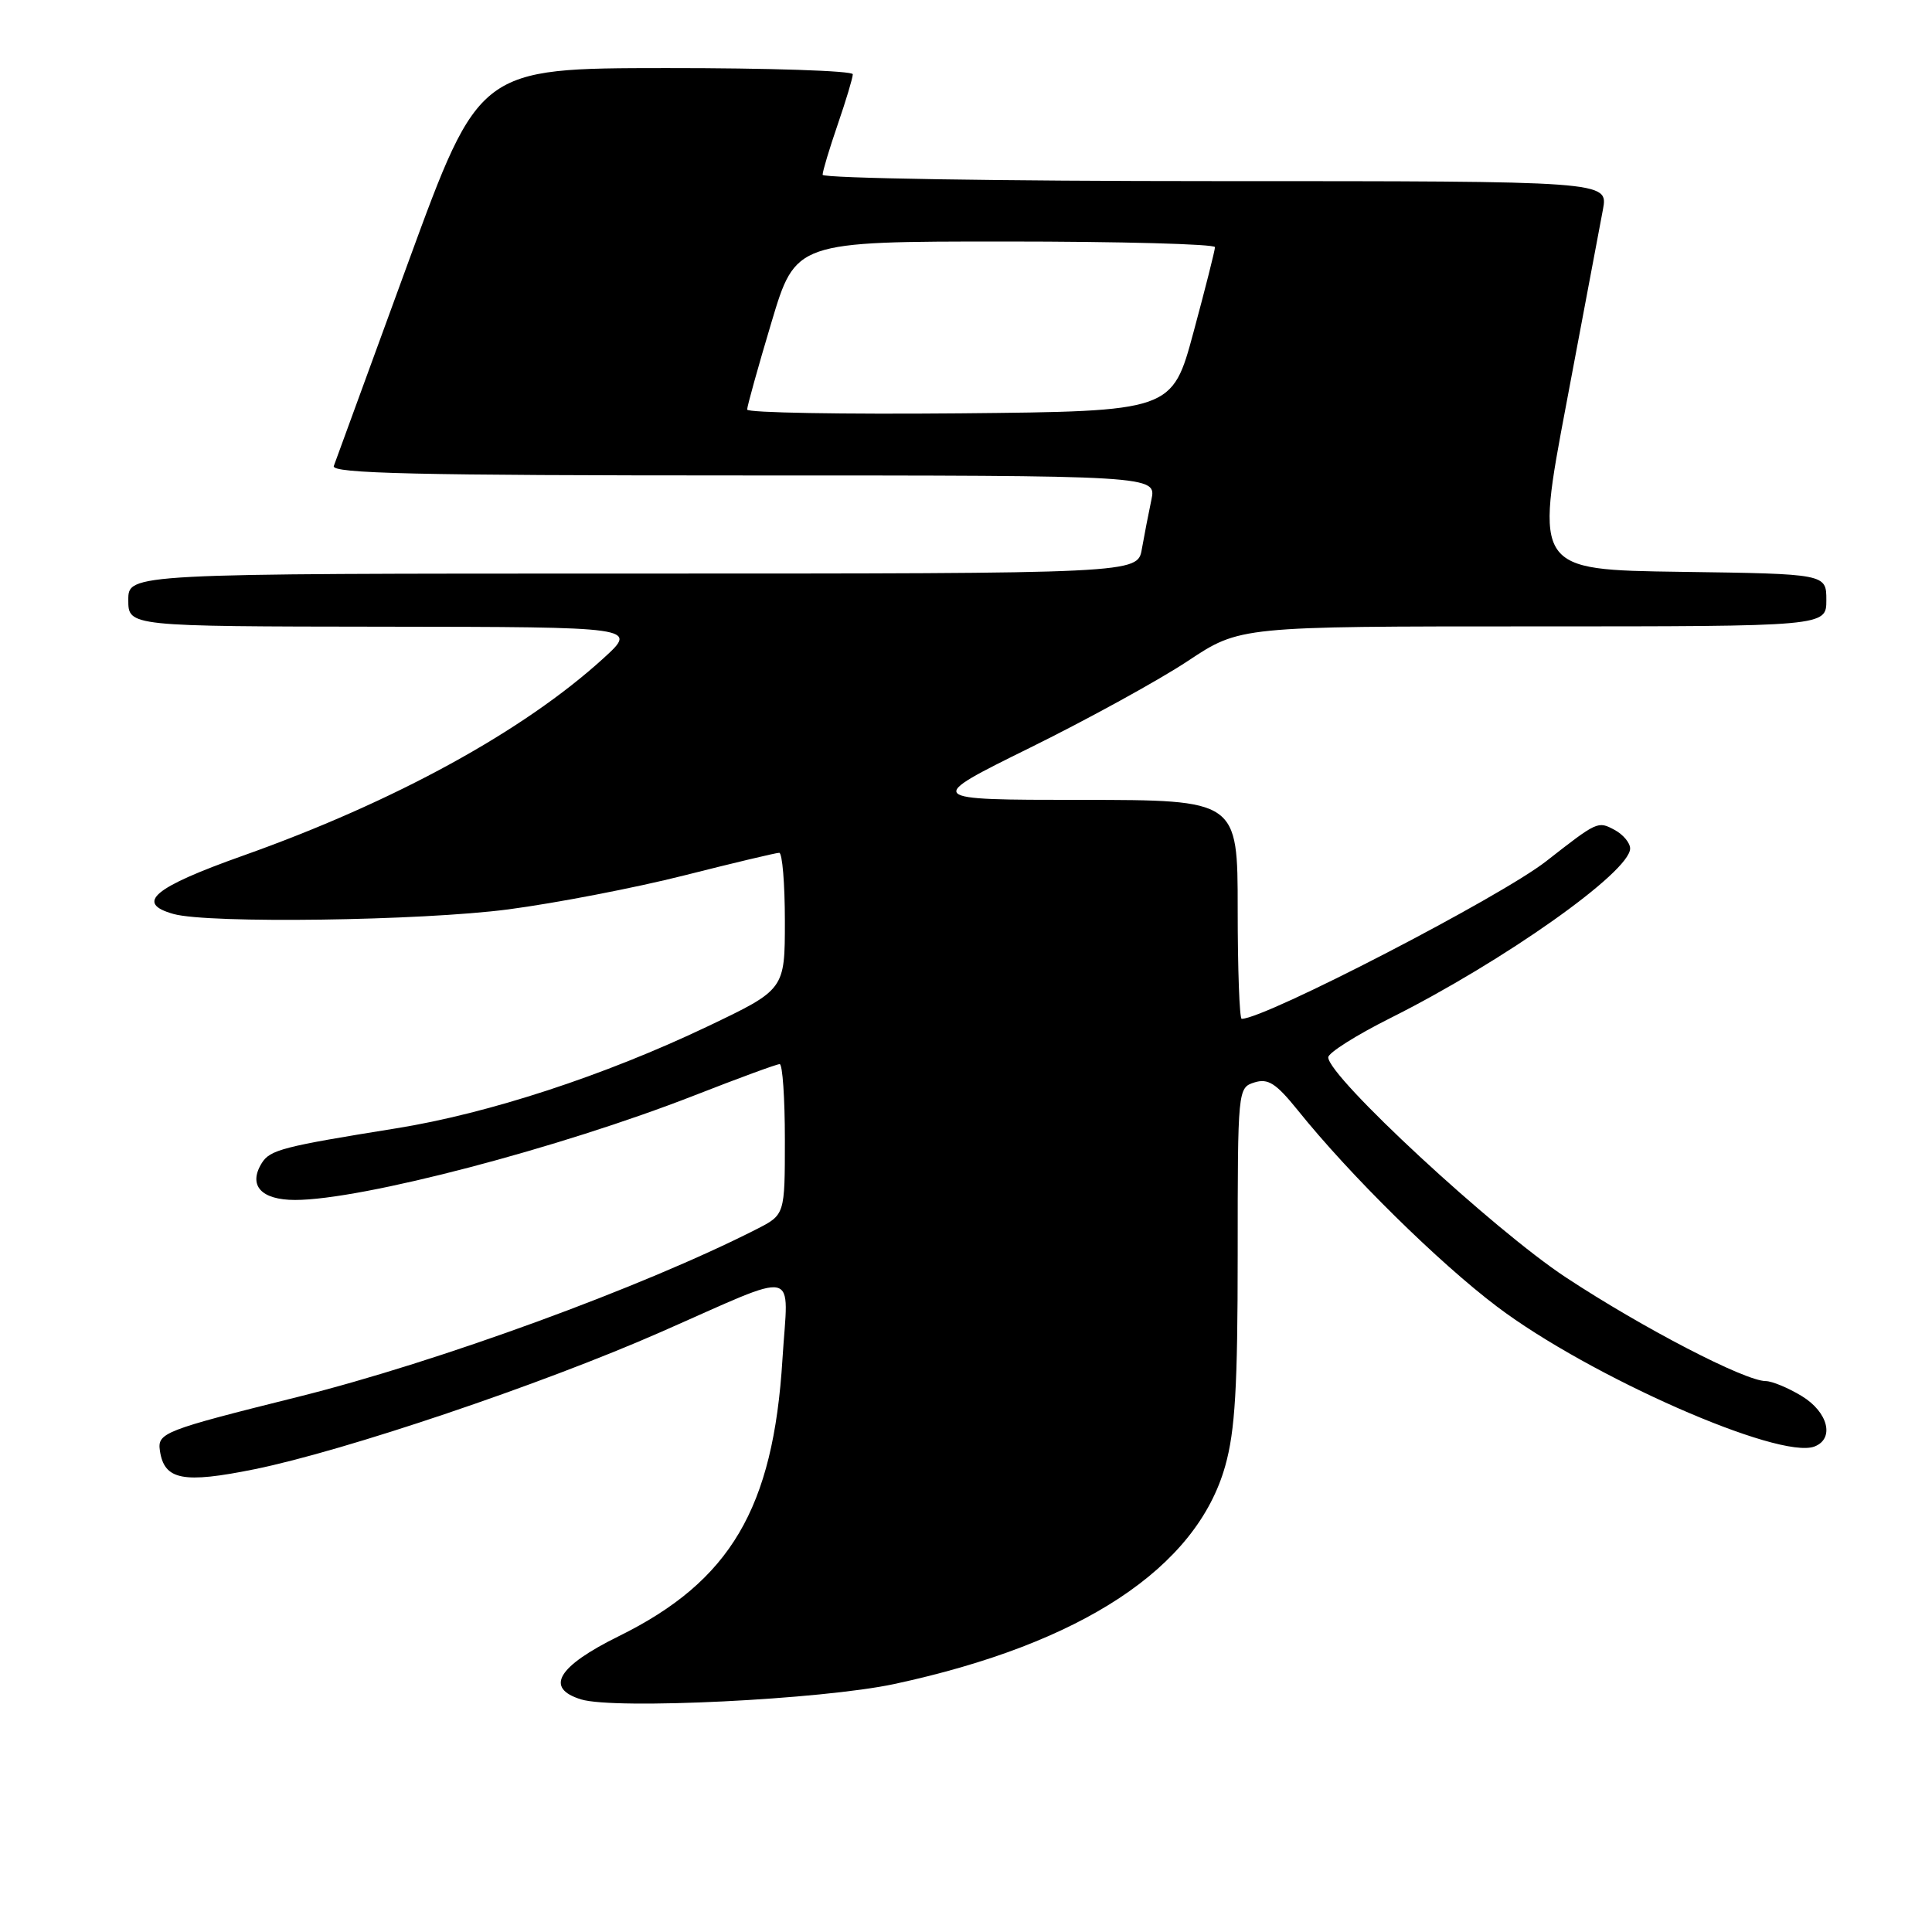 <?xml version="1.0" encoding="UTF-8" standalone="no"?>
<!DOCTYPE svg PUBLIC "-//W3C//DTD SVG 1.1//EN" "http://www.w3.org/Graphics/SVG/1.1/DTD/svg11.dtd" >
<svg xmlns="http://www.w3.org/2000/svg" xmlns:xlink="http://www.w3.org/1999/xlink" version="1.1" viewBox="0 0 256 256">
 <g >
 <path fill="currentColor"
d=" M 118.50 223.14 C 143.31 217.81 158.56 207.76 162.35 194.24 C 163.66 189.60 164.00 183.75 164.00 166.25 C 164.00 144.30 164.02 144.13 166.21 143.43 C 168.03 142.86 169.07 143.53 171.96 147.11 C 178.85 155.69 190.62 167.28 198.36 173.13 C 210.59 182.37 235.75 193.46 240.43 191.67 C 243.12 190.63 242.24 187.12 238.75 184.99 C 236.96 183.90 234.81 183.01 233.97 183.00 C 231.22 183.00 217.69 175.98 207.50 169.27 C 197.93 162.97 176.00 142.66 176.00 140.10 C 176.00 139.51 179.71 137.16 184.25 134.89 C 199.24 127.38 216.00 115.53 216.00 112.43 C 216.00 111.68 215.07 110.57 213.93 109.96 C 211.72 108.78 211.68 108.80 204.86 114.13 C 198.81 118.86 167.63 135.00 164.53 135.00 C 164.24 135.00 164.00 128.47 164.00 120.50 C 164.00 106.00 164.00 106.00 143.25 105.99 C 122.50 105.98 122.50 105.98 136.50 99.07 C 144.20 95.27 153.60 90.10 157.40 87.58 C 164.30 83.00 164.30 83.00 203.15 83.00 C 242.00 83.00 242.00 83.00 242.00 79.52 C 242.00 76.04 242.00 76.04 222.70 75.77 C 203.39 75.50 203.39 75.50 207.55 53.50 C 209.83 41.40 212.02 29.81 212.40 27.75 C 213.09 24.00 213.09 24.00 161.05 24.00 C 132.42 24.00 109.00 23.62 109.00 23.16 C 109.00 22.69 109.90 19.70 111.00 16.50 C 112.10 13.30 113.00 10.31 113.00 9.84 C 113.00 9.38 101.86 9.01 88.25 9.02 C 63.50 9.04 63.50 9.04 54.09 34.77 C 48.91 48.92 44.48 61.06 44.23 61.75 C 43.88 62.74 55.16 63.00 98.52 63.00 C 153.25 63.00 153.25 63.00 152.56 66.25 C 152.18 68.04 151.62 70.96 151.30 72.75 C 150.74 76.00 150.74 76.00 83.87 76.00 C 17.00 76.00 17.00 76.00 17.00 79.50 C 17.00 83.00 17.00 83.00 50.75 83.04 C 84.50 83.08 84.50 83.08 80.00 87.19 C 69.41 96.86 52.23 106.27 32.17 113.39 C 20.32 117.60 17.85 119.67 23.00 121.11 C 27.64 122.40 55.80 122.01 67.34 120.50 C 73.64 119.67 84.13 117.65 90.65 116.00 C 97.17 114.35 102.84 113.00 103.25 113.00 C 103.66 113.00 104.00 117.08 104.00 122.06 C 104.00 131.12 104.00 131.12 93.75 136.01 C 80.10 142.52 64.72 147.55 52.50 149.51 C 37.49 151.92 35.78 152.36 34.69 154.11 C 32.85 157.07 34.59 159.00 39.10 159.00 C 47.94 159.00 74.12 152.14 92.06 145.13 C 97.86 142.86 102.92 141.00 103.31 141.00 C 103.69 141.00 104.00 145.49 104.00 150.98 C 104.00 160.96 104.00 160.96 100.25 162.87 C 85.24 170.52 58.09 180.45 39.50 185.09 C 21.62 189.55 20.84 189.86 21.19 192.24 C 21.77 196.12 24.26 196.60 33.73 194.68 C 45.68 192.25 71.74 183.46 87.50 176.53 C 106.33 168.26 104.44 167.84 103.68 180.09 C 102.47 199.88 96.77 209.52 82.00 216.80 C 73.87 220.81 72.15 223.69 77.00 225.18 C 81.47 226.55 108.88 225.20 118.50 223.14 Z  M 99.00 54.27 C 99.00 53.84 100.44 48.66 102.21 42.75 C 105.42 32.00 105.42 32.00 133.21 32.00 C 148.49 32.00 161.00 32.34 160.99 32.75 C 160.99 33.16 159.71 38.22 158.15 44.00 C 155.32 54.50 155.32 54.50 127.16 54.77 C 111.67 54.91 99.00 54.69 99.00 54.27 Z "/>
</g>
</svg>